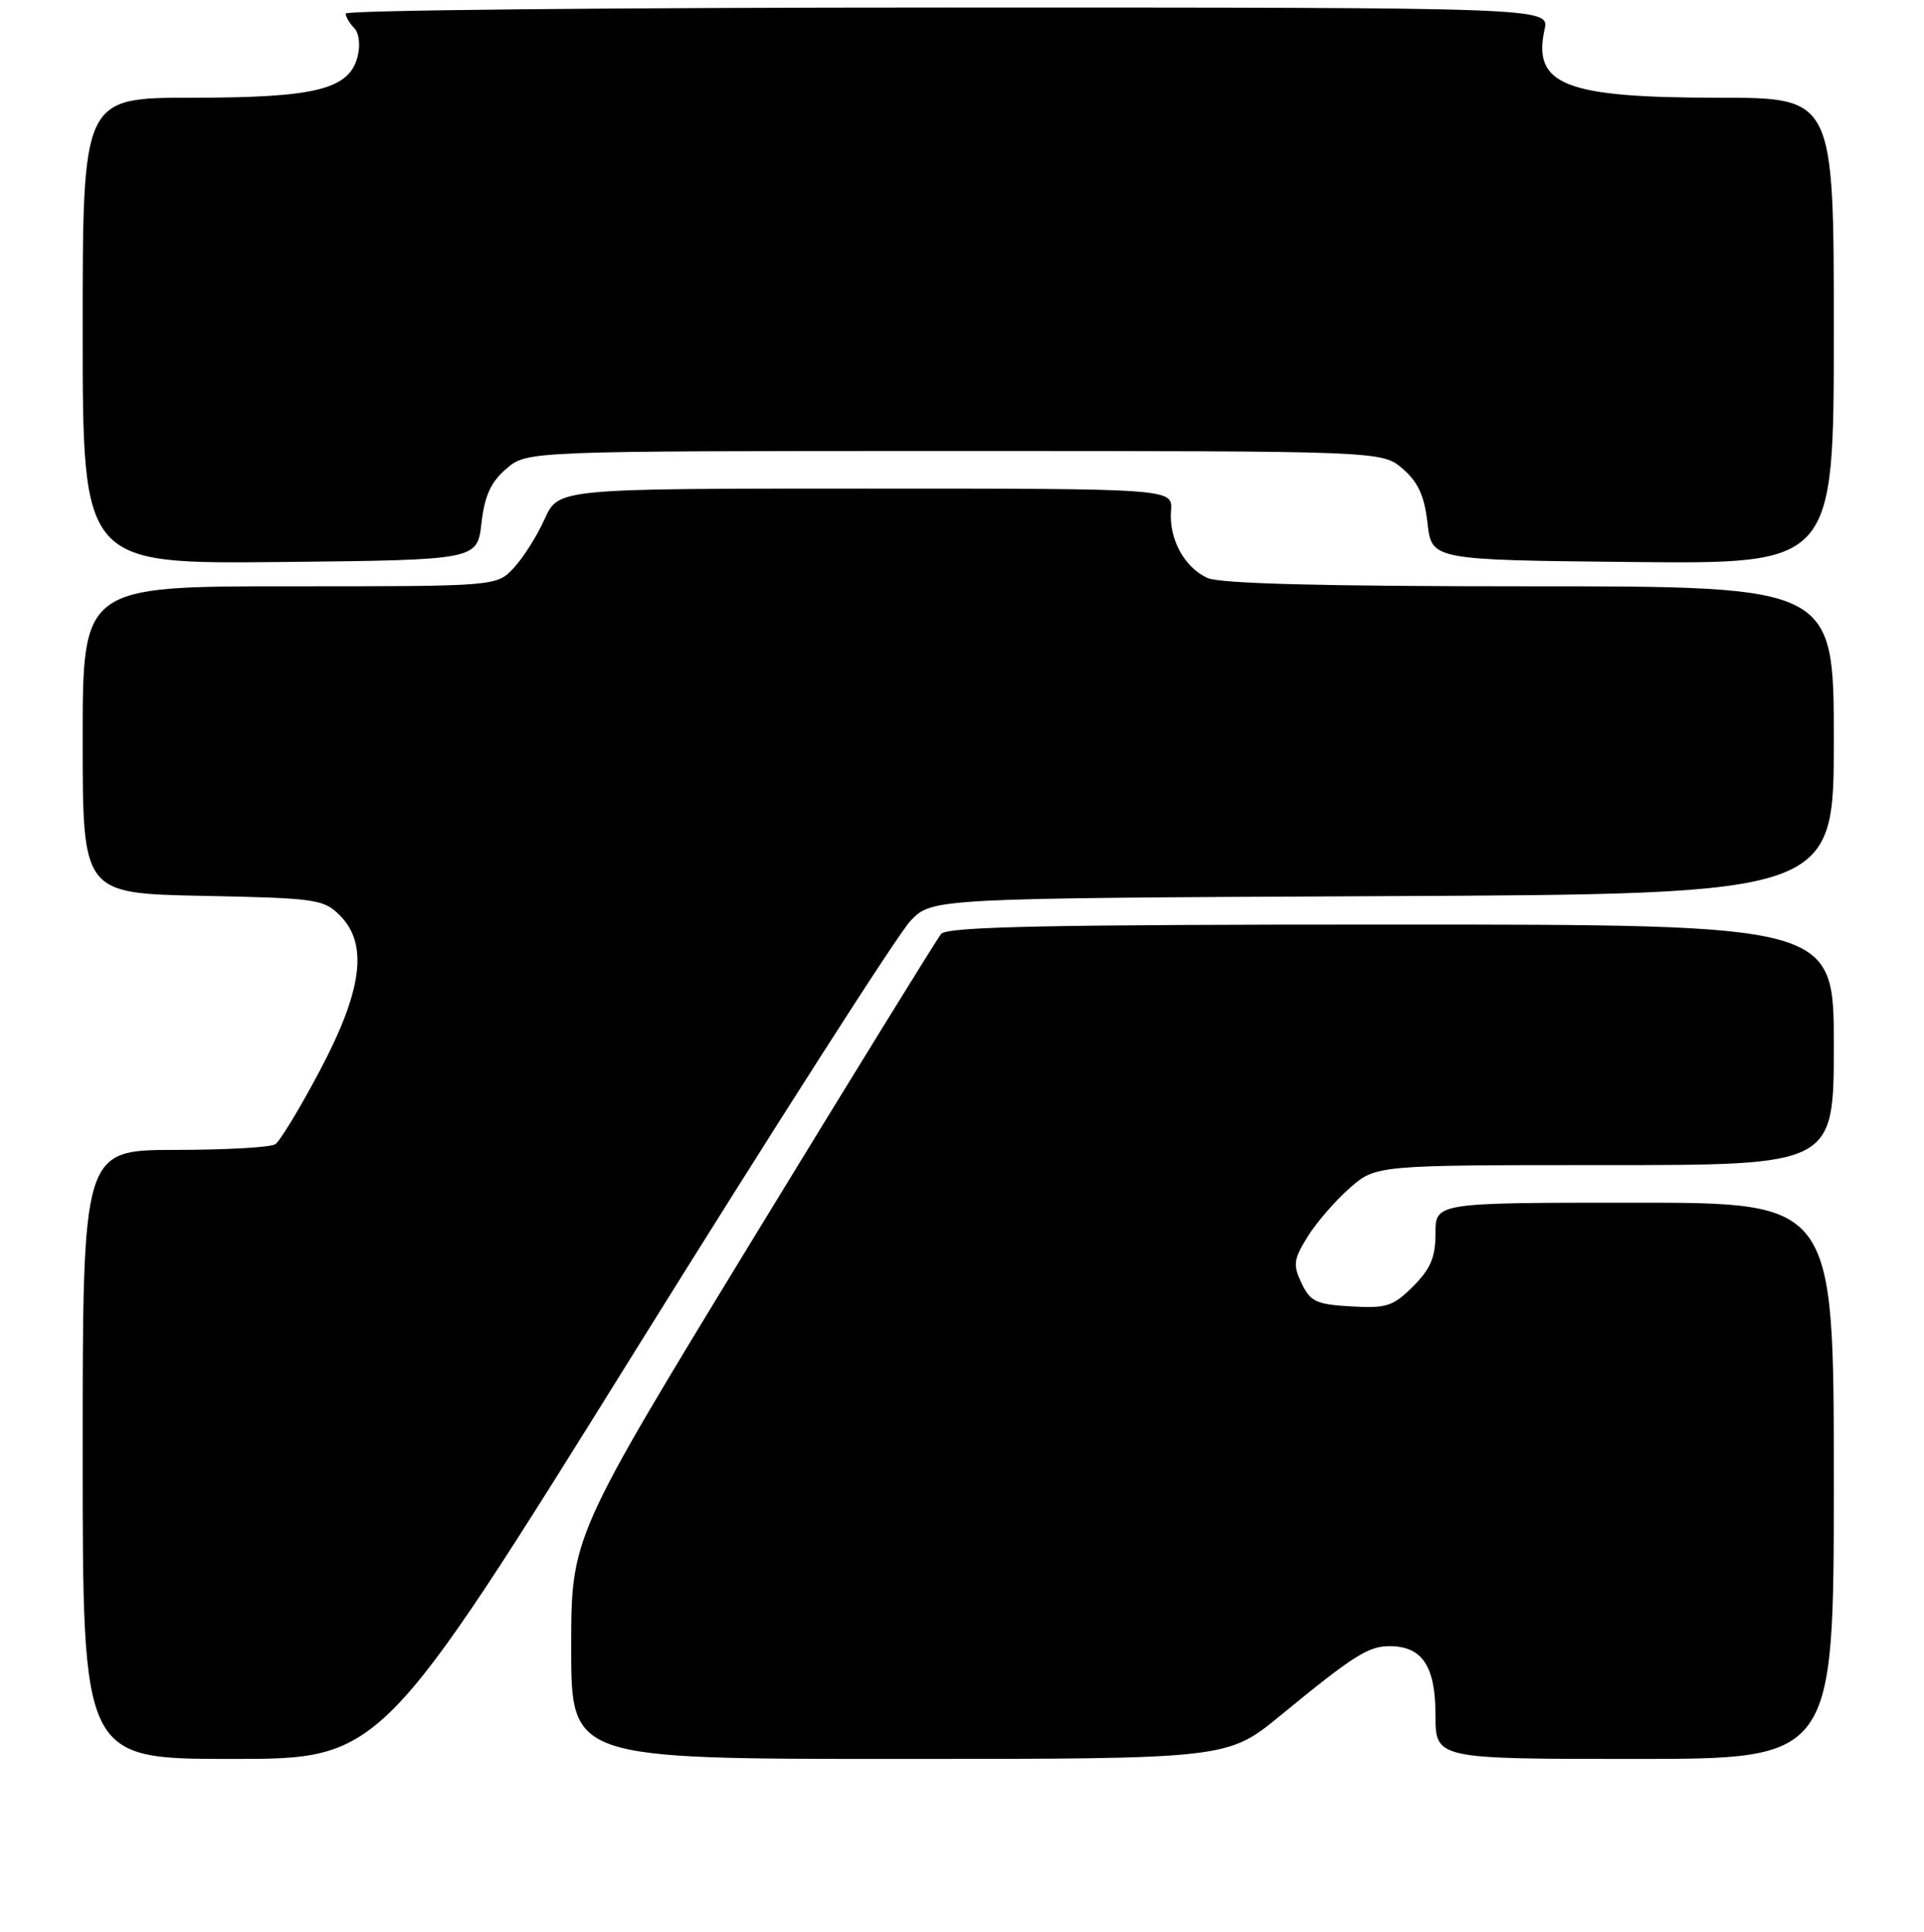 <?xml version="1.0" encoding="UTF-8" standalone="no"?>
<!DOCTYPE svg PUBLIC "-//W3C//DTD SVG 1.1//EN" "http://www.w3.org/Graphics/SVG/1.1/DTD/svg11.dtd" >
<svg xmlns="http://www.w3.org/2000/svg" xmlns:xlink="http://www.w3.org/1999/xlink" version="1.1" viewBox="0 0 256 257">
 <g >
 <path fill="currentColor"
d=" M 84.49 179.75 C 103.06 149.91 119.55 124.15 121.15 122.50 C 124.04 119.50 124.04 119.50 184.02 119.22 C 244.00 118.94 244.00 118.94 244.00 98.47 C 244.00 78.00 244.00 78.00 203.55 78.00 C 176.03 78.00 162.32 77.65 160.66 76.89 C 157.57 75.48 155.52 71.70 155.81 67.93 C 156.03 65.00 156.03 65.00 115.17 65.00 C 74.30 65.00 74.30 65.00 72.48 69.03 C 71.48 71.25 69.64 74.18 68.38 75.53 C 66.10 78.00 66.10 78.00 38.55 78.00 C 11.00 78.00 11.00 78.00 11.00 98.43 C 11.00 118.86 11.00 118.86 26.97 119.18 C 42.05 119.48 43.08 119.63 45.22 121.78 C 49.03 125.59 48.23 131.75 42.52 142.50 C 39.90 147.45 37.24 151.83 36.62 152.23 C 36.01 152.64 29.99 152.98 23.25 152.98 C 11.00 153.00 11.00 153.00 11.00 193.50 C 11.00 234.00 11.00 234.00 30.86 234.00 C 50.73 234.00 50.73 234.00 84.49 179.75 Z  M 170.41 228.19 C 180.10 220.24 182.06 219.00 184.89 219.00 C 189.23 219.00 191.00 221.65 191.00 228.15 C 191.00 234.00 191.00 234.00 217.50 234.00 C 244.00 234.00 244.00 234.00 244.00 197.00 C 244.00 160.00 244.00 160.00 217.50 160.00 C 191.00 160.00 191.00 160.00 191.00 164.08 C 191.00 167.27 190.35 168.80 188.02 171.13 C 185.36 173.79 184.49 174.07 179.78 173.80 C 175.15 173.54 174.36 173.17 173.19 170.73 C 172.02 168.27 172.11 167.56 173.97 164.55 C 175.13 162.67 177.65 159.76 179.57 158.07 C 183.07 155.00 183.07 155.00 213.53 155.00 C 244.00 155.00 244.00 155.00 244.00 139.00 C 244.00 123.00 244.00 123.00 185.12 123.00 C 139.24 123.00 126.02 123.28 125.22 124.25 C 124.65 124.94 113.34 143.27 100.09 164.98 C 76.00 204.47 76.00 204.47 76.00 219.23 C 76.00 234.00 76.00 234.00 119.66 234.00 C 163.33 234.00 163.33 234.00 170.41 228.19 Z  M 64.06 69.61 C 64.48 65.94 65.31 64.13 67.37 62.36 C 70.11 60.00 70.11 60.00 127.00 60.00 C 183.89 60.00 183.89 60.00 186.63 62.36 C 188.69 64.13 189.52 65.94 189.94 69.61 C 190.50 74.50 190.50 74.50 217.25 74.77 C 244.00 75.03 244.00 75.03 244.00 44.02 C 244.00 13.00 244.00 13.00 228.65 13.00 C 208.24 13.00 203.90 11.30 205.51 3.94 C 206.16 1.00 206.16 1.00 126.08 1.00 C 82.04 1.00 46.00 1.36 46.00 1.80 C 46.00 2.24 46.51 3.11 47.13 3.73 C 47.77 4.37 47.97 5.97 47.59 7.49 C 46.49 11.89 42.04 13.00 25.53 13.00 C 11.00 13.00 11.00 13.00 11.00 44.02 C 11.00 75.03 11.00 75.03 37.25 74.77 C 63.50 74.50 63.50 74.50 64.06 69.61 Z "/>
</g>
</svg>